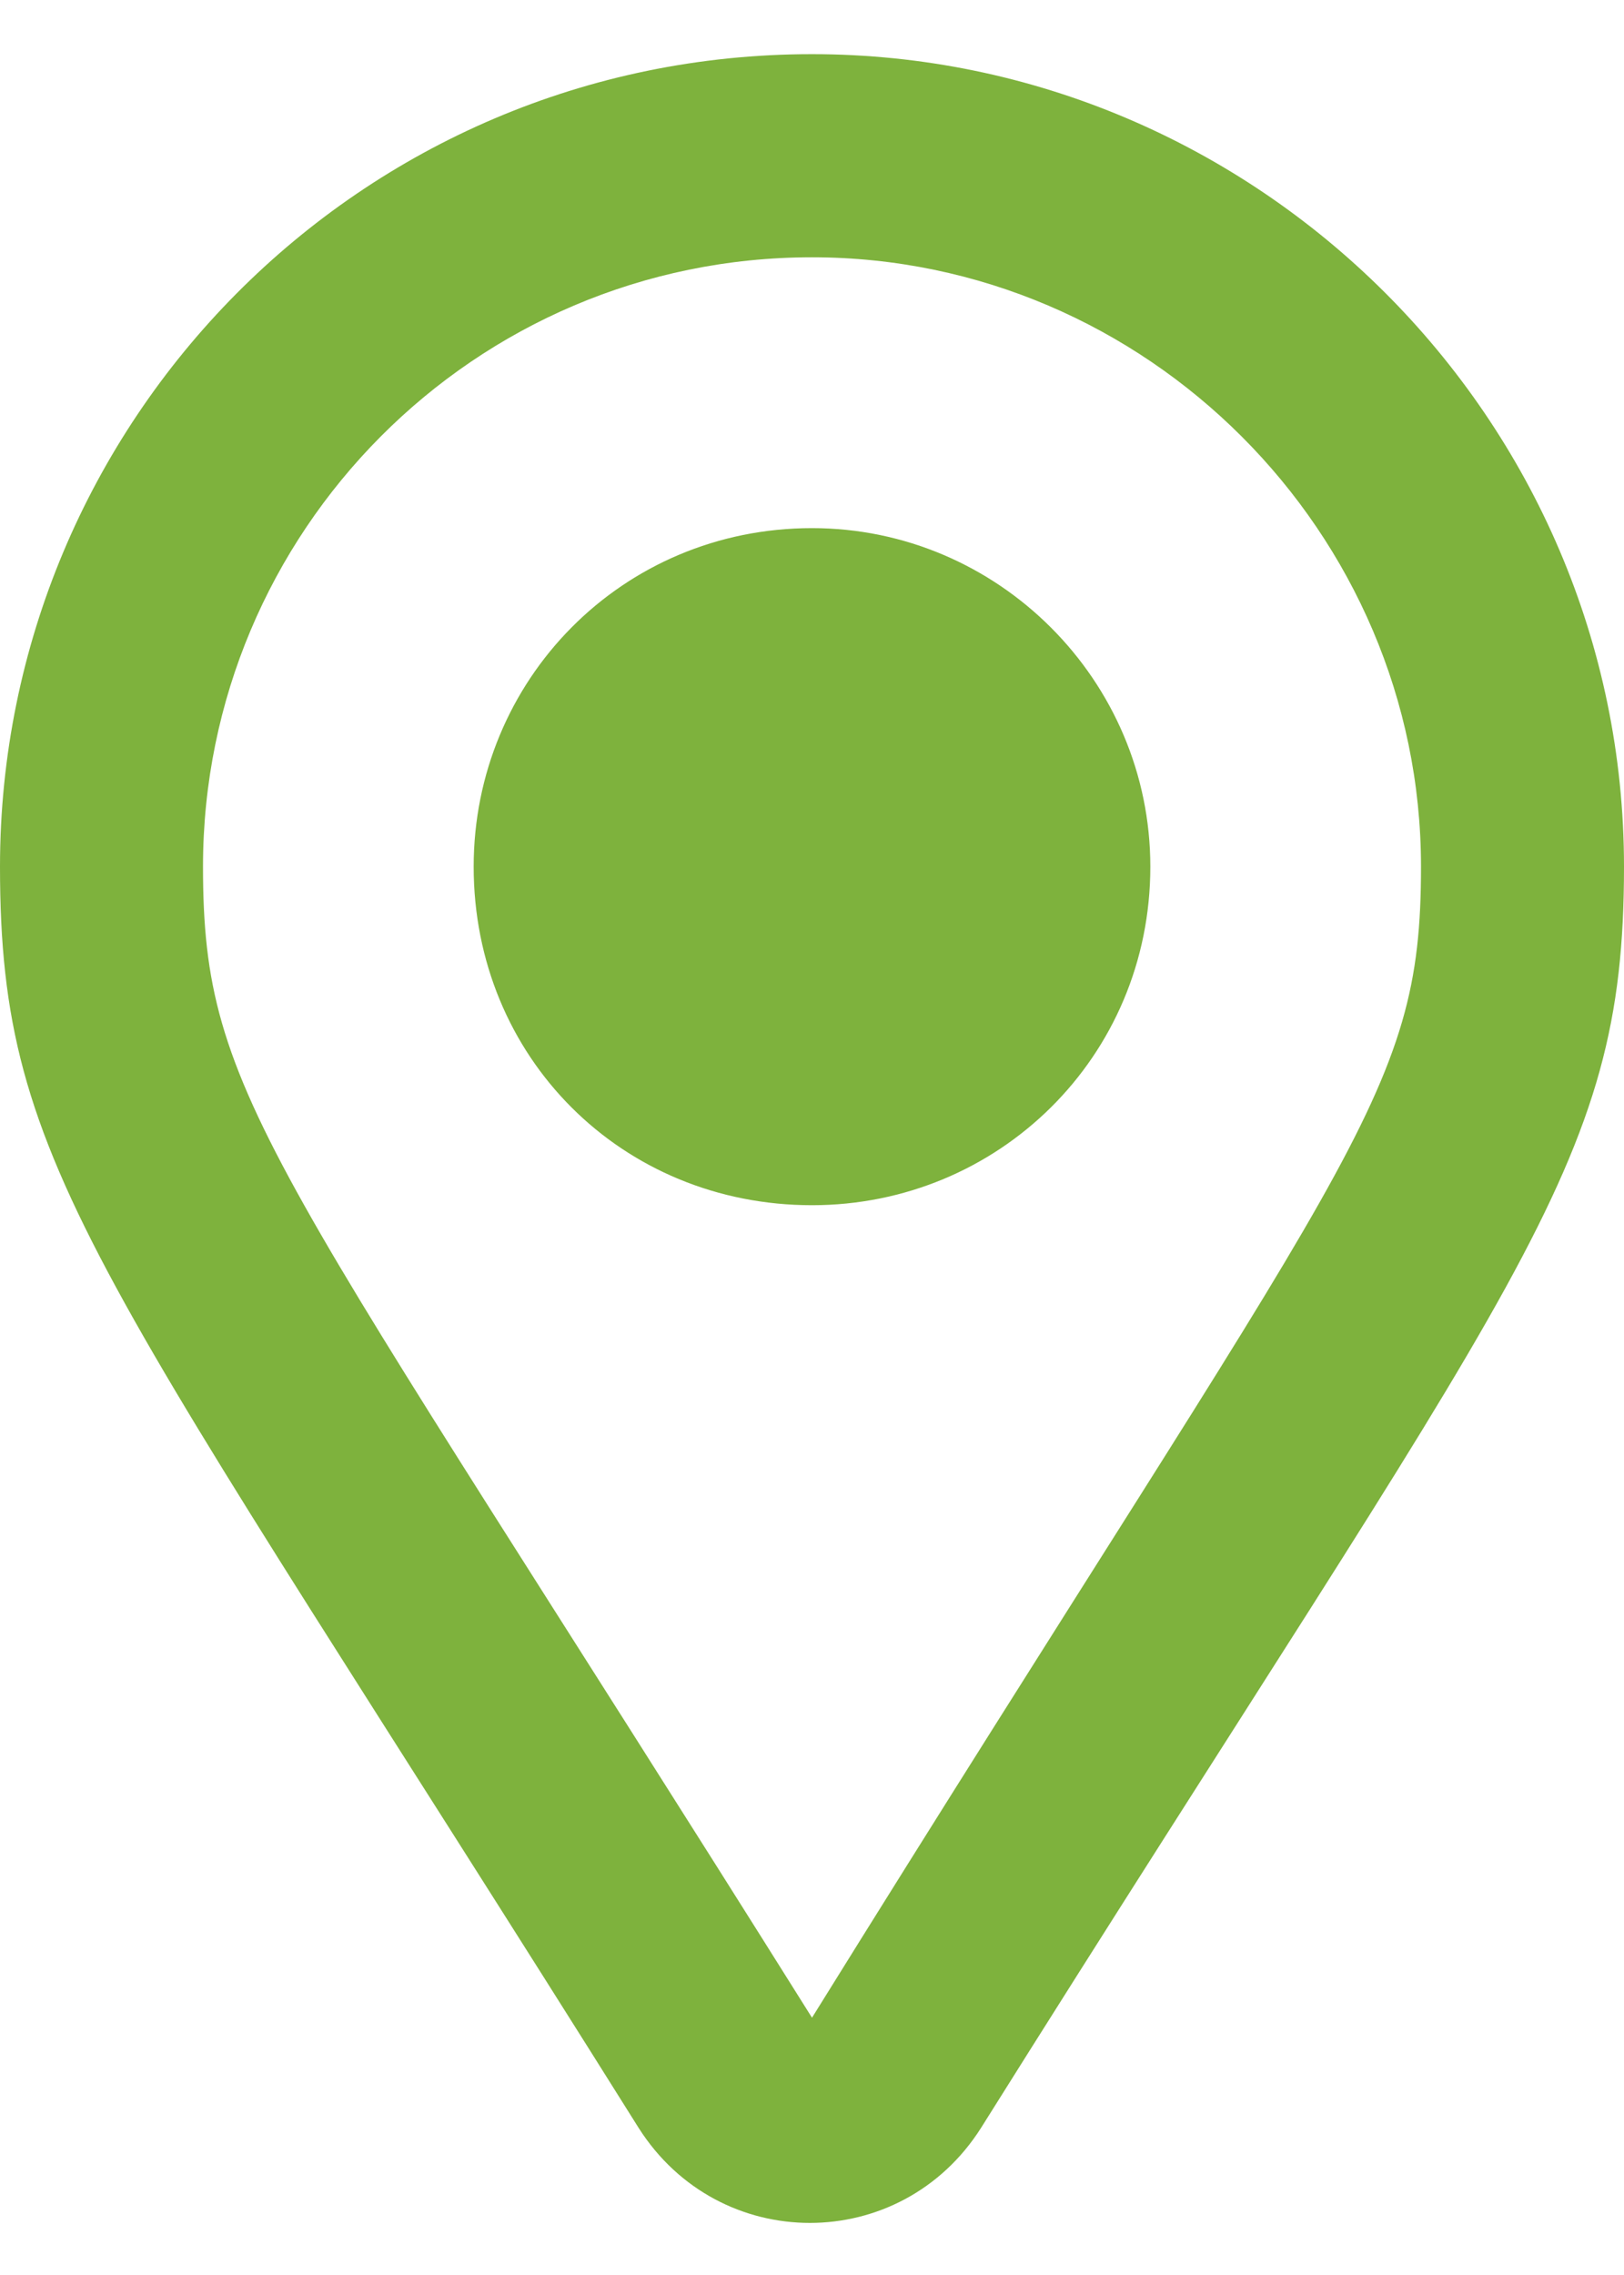 <svg width="15" height="21" viewBox="0 0 15 21" fill="none" xmlns="http://www.w3.org/2000/svg">
<path d="M7.5 0.5C3.32 0.5 0 3.898 0 8C0 10.812 0.898 11.672 5.898 19.641C6.641 20.812 8.32 20.812 9.062 19.641C14.062 11.672 15 10.812 15 8C15 3.859 11.602 0.5 7.5 0.5ZM7.5 18.625C2.5 10.656 1.875 10.148 1.875 8C1.875 4.914 4.375 2.375 7.5 2.375C10.586 2.375 13.125 4.914 13.125 8C13.125 10.148 12.5 10.578 7.5 18.625ZM4.375 8C4.375 9.758 5.742 11.125 7.5 11.125C9.219 11.125 10.625 9.758 10.625 8C10.625 6.281 9.219 4.875 7.5 4.875C5.742 4.875 4.375 6.281 4.375 8Z" fill="#7EB23D"/>
</svg>
